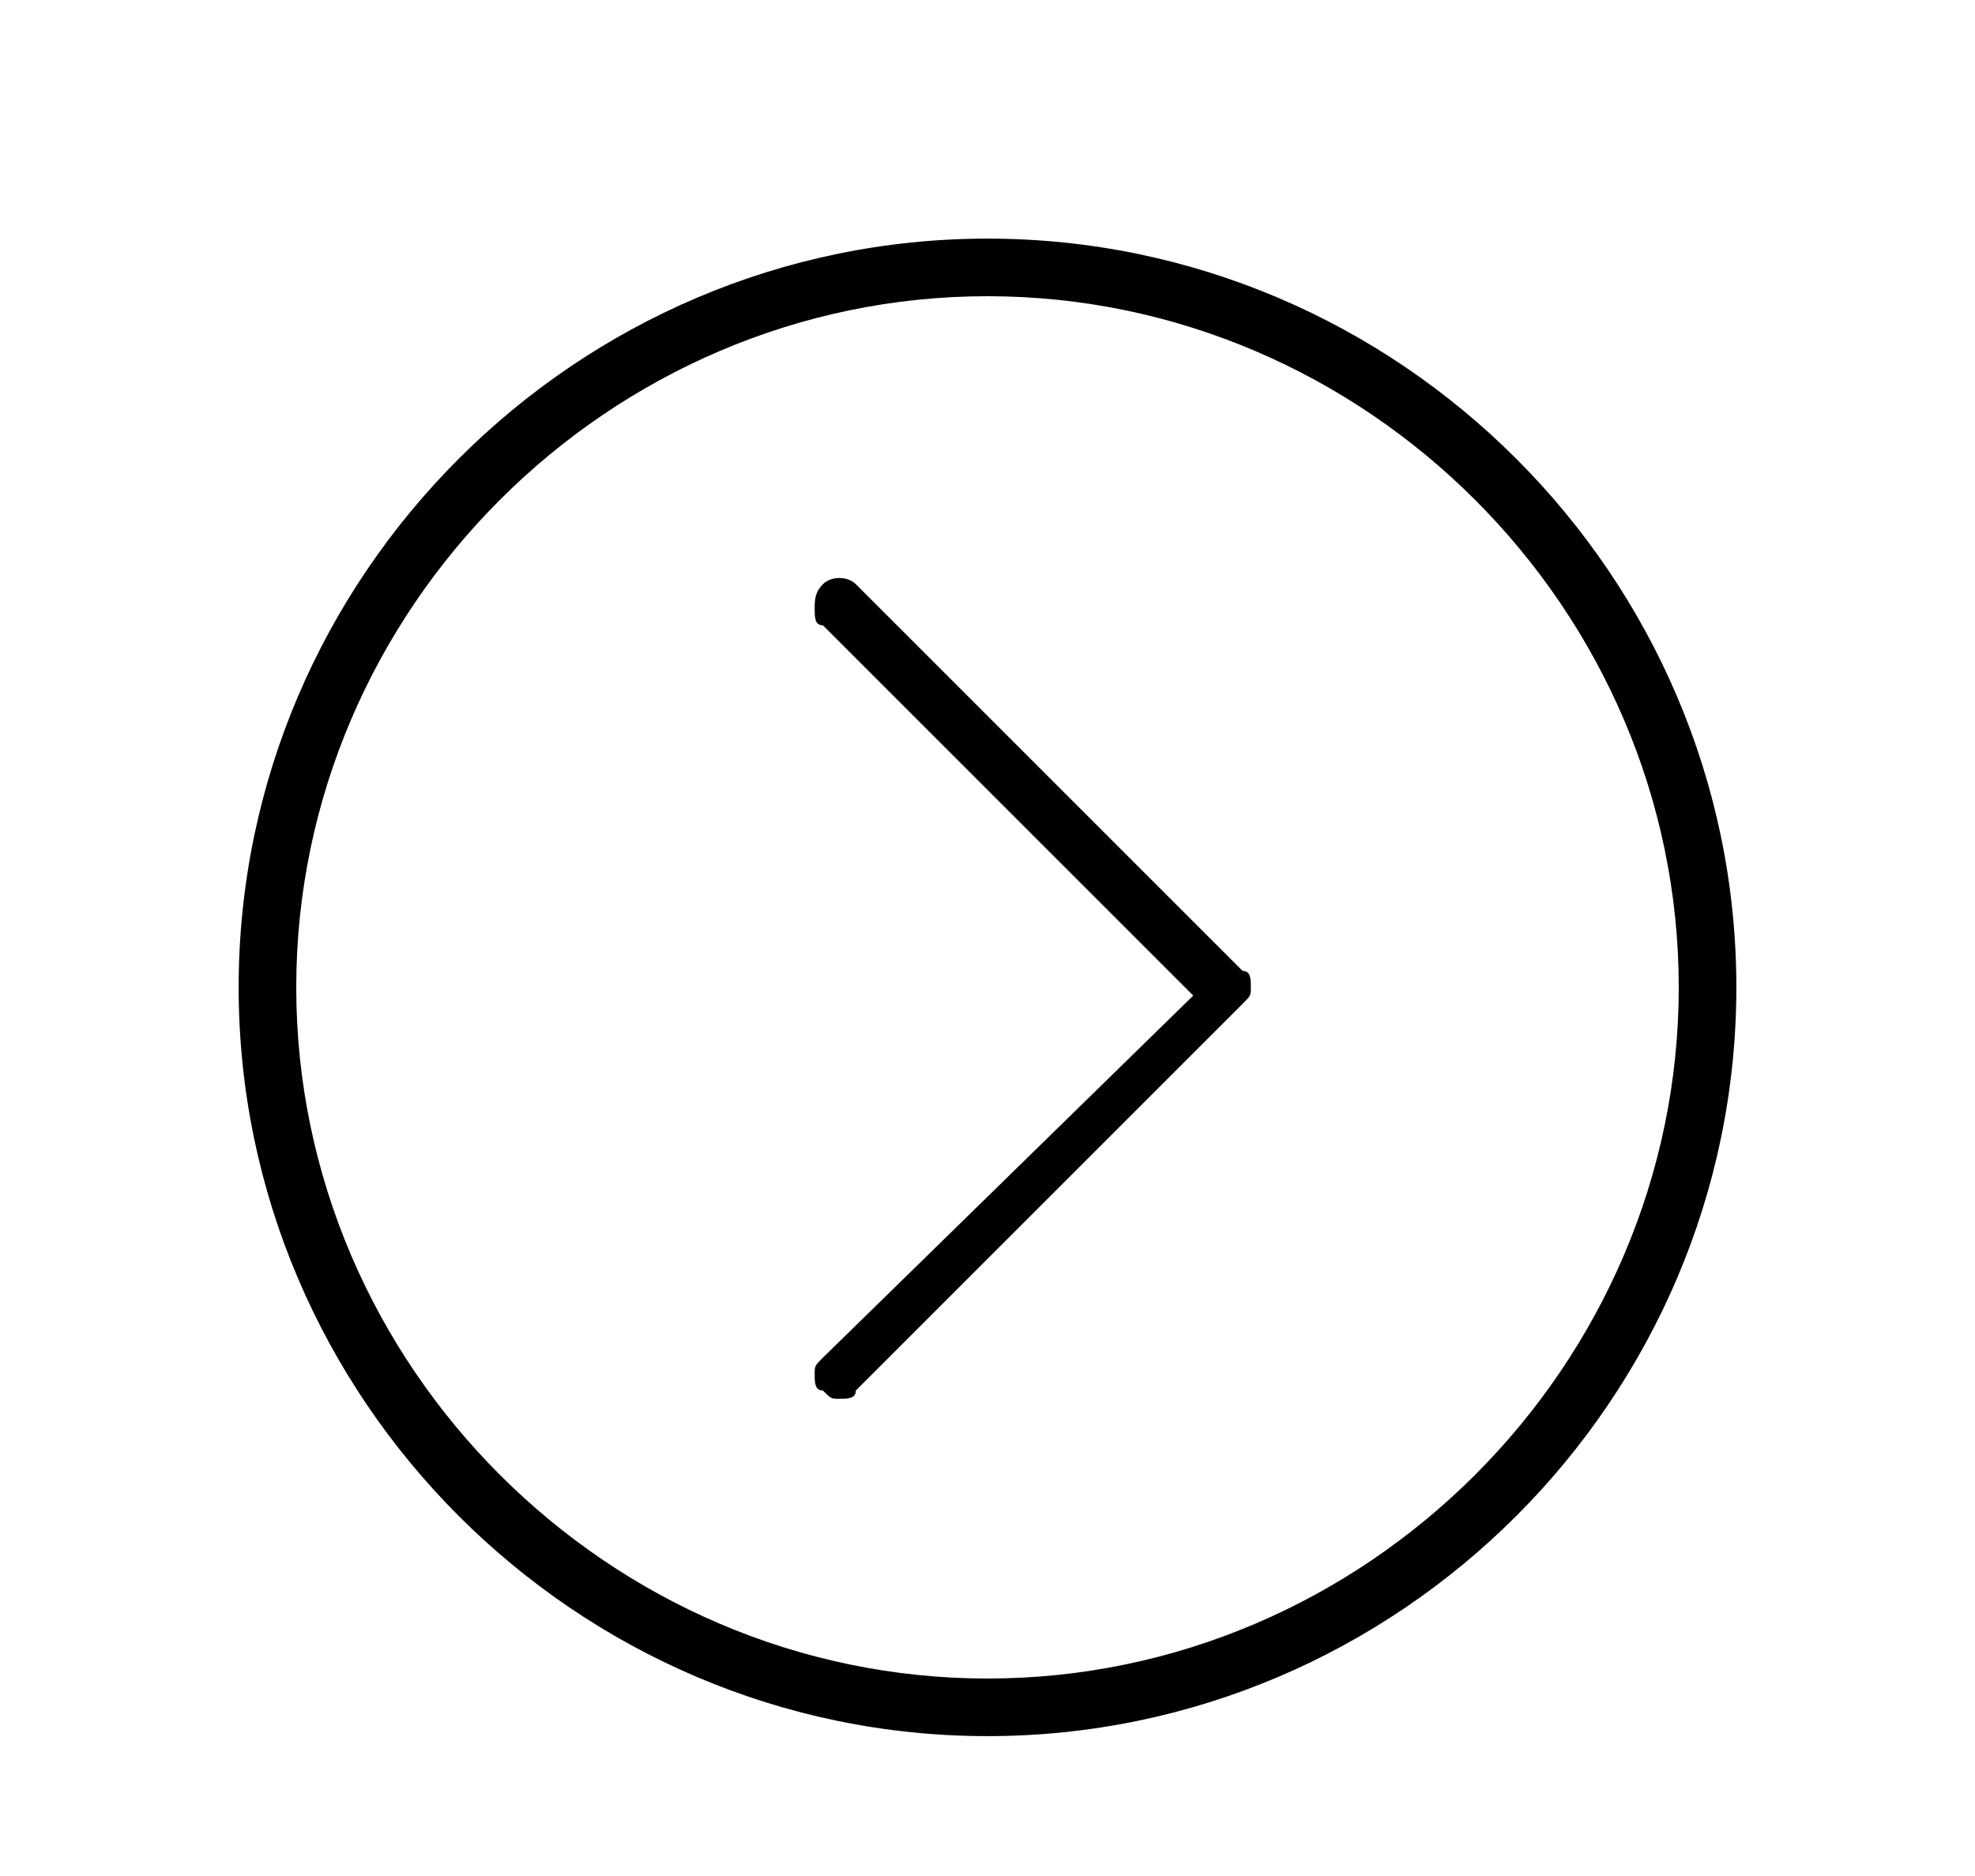 <?xml version="1.0" encoding="utf-8"?>
<!-- Generator: Adobe Illustrator 21.1.0, SVG Export Plug-In . SVG Version: 6.00 Build 0)  -->
<!DOCTYPE svg PUBLIC "-//W3C//DTD SVG 1.1//EN" "http://www.w3.org/Graphics/SVG/1.1/DTD/svg11.dtd">
<svg version="1.1" id="Layer_1" xmlns="http://www.w3.org/2000/svg" xmlns:xlink="http://www.w3.org/1999/xlink" x="0px" y="0px"
	 viewBox="0 0 24 22.8" style="enable-background:new 0 0 24 22.8;" xml:space="preserve">
<g>
	<path d="M12,2.9C7,2.9,2.9,7,2.9,12c0,5,4.1,9.1,9.1,9.1c5,0,9.1-4.1,9.1-9.1C21.1,7,17,2.9,12,2.9z M12,20.4
		c-4.6,0-8.4-3.8-8.4-8.4c0-4.6,3.8-8.4,8.4-8.4c4.6,0,8.4,3.8,8.4,8.4C20.4,16.6,16.6,20.4,12,20.4z"/>
	<path d="M10.4,7.1C10.3,7,10.1,7,10,7.1C9.9,7.2,9.9,7.3,9.9,7.4c0,0.1,0,0.2,0.1,0.2l4.5,4.5L10,16.5c-0.1,0.1-0.1,0.1-0.1,0.2
		c0,0.1,0,0.2,0.1,0.2c0.1,0.1,0.1,0.1,0.2,0.1c0.1,0,0.2,0,0.2-0.1l4.7-4.7c0.1-0.1,0.1-0.1,0.1-0.2s0-0.2-0.1-0.2L10.4,7.1z"/>
</g>
</svg>
